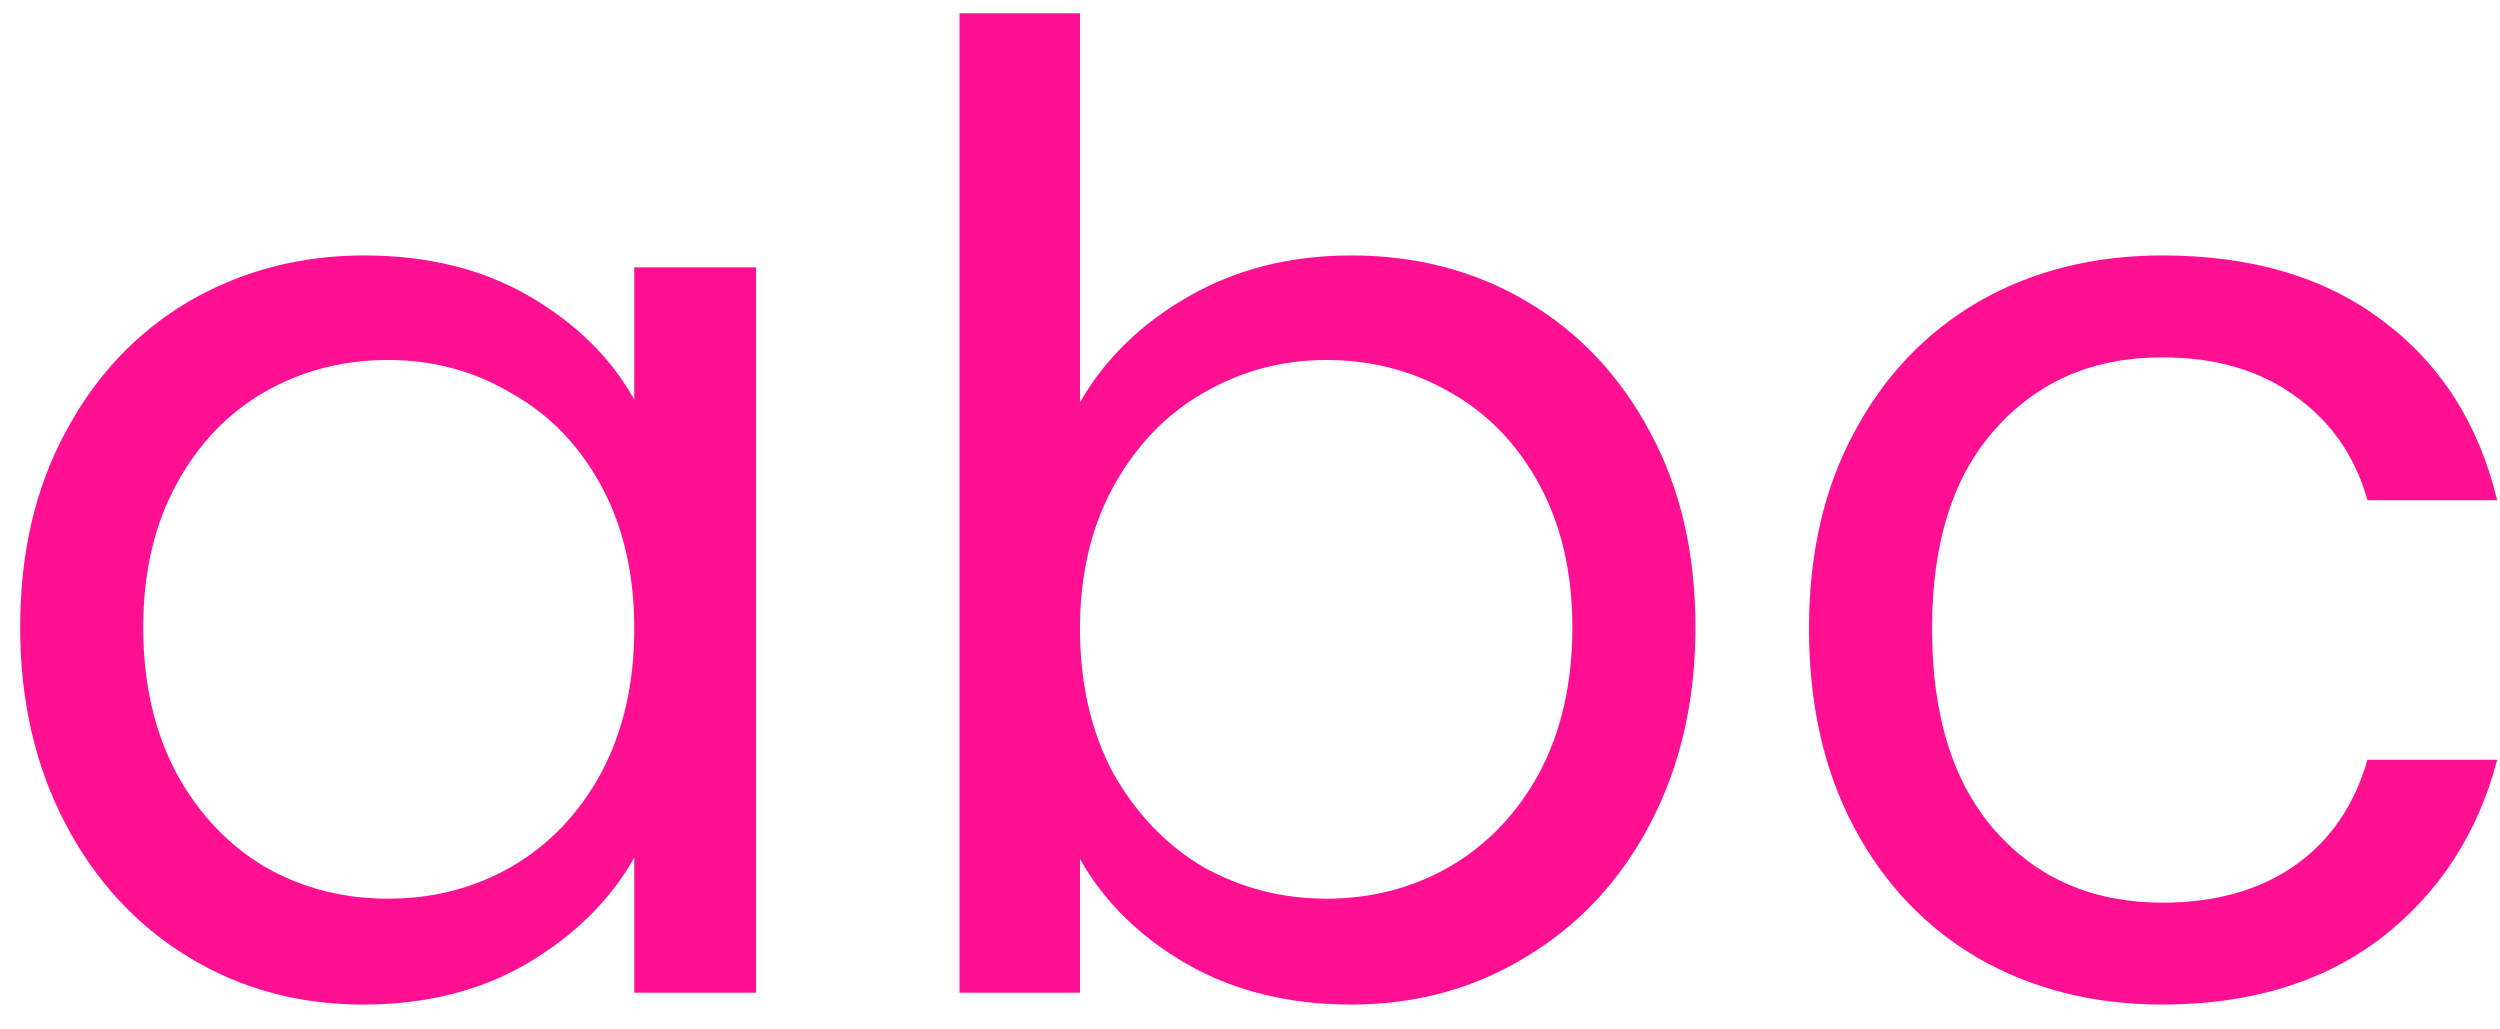 <svg width="68" height="28" viewBox="0 0 68 28" fill="none" xmlns="http://www.w3.org/2000/svg">
    <path
        d="M0.548 17.064C0.548 15.048 0.956 13.284 1.772 11.772C2.588 10.236 3.704 9.048 5.12 8.208C6.56 7.368 8.156 6.948 9.908 6.948C11.636 6.948 13.136 7.32 14.408 8.064C15.68 8.808 16.628 9.744 17.252 10.872V7.272H20.564V27H17.252V23.328C16.604 24.48 15.632 25.44 14.336 26.208C13.064 26.952 11.576 27.324 9.872 27.324C8.12 27.324 6.536 26.892 5.12 26.028C3.704 25.164 2.588 23.952 1.772 22.392C0.956 20.832 0.548 19.056 0.548 17.064ZM17.252 17.1C17.252 15.612 16.952 14.316 16.352 13.212C15.752 12.108 14.936 11.268 13.904 10.692C12.896 10.092 11.78 9.792 10.556 9.792C9.332 9.792 8.216 10.08 7.208 10.656C6.2 11.232 5.396 12.072 4.796 13.176C4.196 14.28 3.896 15.576 3.896 17.064C3.896 18.576 4.196 19.896 4.796 21.024C5.396 22.128 6.2 22.98 7.208 23.58C8.216 24.156 9.332 24.444 10.556 24.444C11.78 24.444 12.896 24.156 13.904 23.58C14.936 22.98 15.752 22.128 16.352 21.024C16.952 19.896 17.252 18.588 17.252 17.1ZM29.376 10.944C30.048 9.768 31.032 8.808 32.328 8.064C33.624 7.32 35.1 6.948 36.756 6.948C38.532 6.948 40.128 7.368 41.544 8.208C42.96 9.048 44.076 10.236 44.892 11.772C45.708 13.284 46.116 15.048 46.116 17.064C46.116 19.056 45.708 20.832 44.892 22.392C44.076 23.952 42.948 25.164 41.508 26.028C40.092 26.892 38.508 27.324 36.756 27.324C35.052 27.324 33.552 26.952 32.256 26.208C30.984 25.464 30.024 24.516 29.376 23.364V27H26.1V0.36H29.376V10.944ZM42.768 17.064C42.768 15.576 42.468 14.28 41.868 13.176C41.268 12.072 40.452 11.232 39.42 10.656C38.412 10.08 37.296 9.792 36.072 9.792C34.872 9.792 33.756 10.092 32.724 10.692C31.716 11.268 30.9 12.12 30.276 13.248C29.676 14.352 29.376 15.636 29.376 17.1C29.376 18.588 29.676 19.896 30.276 21.024C30.9 22.128 31.716 22.98 32.724 23.58C33.756 24.156 34.872 24.444 36.072 24.444C37.296 24.444 38.412 24.156 39.42 23.58C40.452 22.98 41.268 22.128 41.868 21.024C42.468 19.896 42.768 18.576 42.768 17.064ZM49.204 17.1C49.204 15.06 49.612 13.284 50.428 11.772C51.244 10.236 52.372 9.048 53.812 8.208C55.276 7.368 56.944 6.948 58.816 6.948C61.24 6.948 63.232 7.536 64.792 8.712C66.376 9.888 67.42 11.52 67.924 13.608H64.396C64.06 12.408 63.4 11.46 62.416 10.764C61.456 10.068 60.256 9.72 58.816 9.72C56.944 9.72 55.432 10.368 54.28 11.664C53.128 12.936 52.552 14.748 52.552 17.1C52.552 19.476 53.128 21.312 54.28 22.608C55.432 23.904 56.944 24.552 58.816 24.552C60.256 24.552 61.456 24.216 62.416 23.544C63.376 22.872 64.036 21.912 64.396 20.664H67.924C67.396 22.68 66.34 24.3 64.756 25.524C63.172 26.724 61.192 27.324 58.816 27.324C56.944 27.324 55.276 26.904 53.812 26.064C52.372 25.224 51.244 24.036 50.428 22.5C49.612 20.964 49.204 19.164 49.204 17.1Z"
        fill="#FF1093" />
</svg>